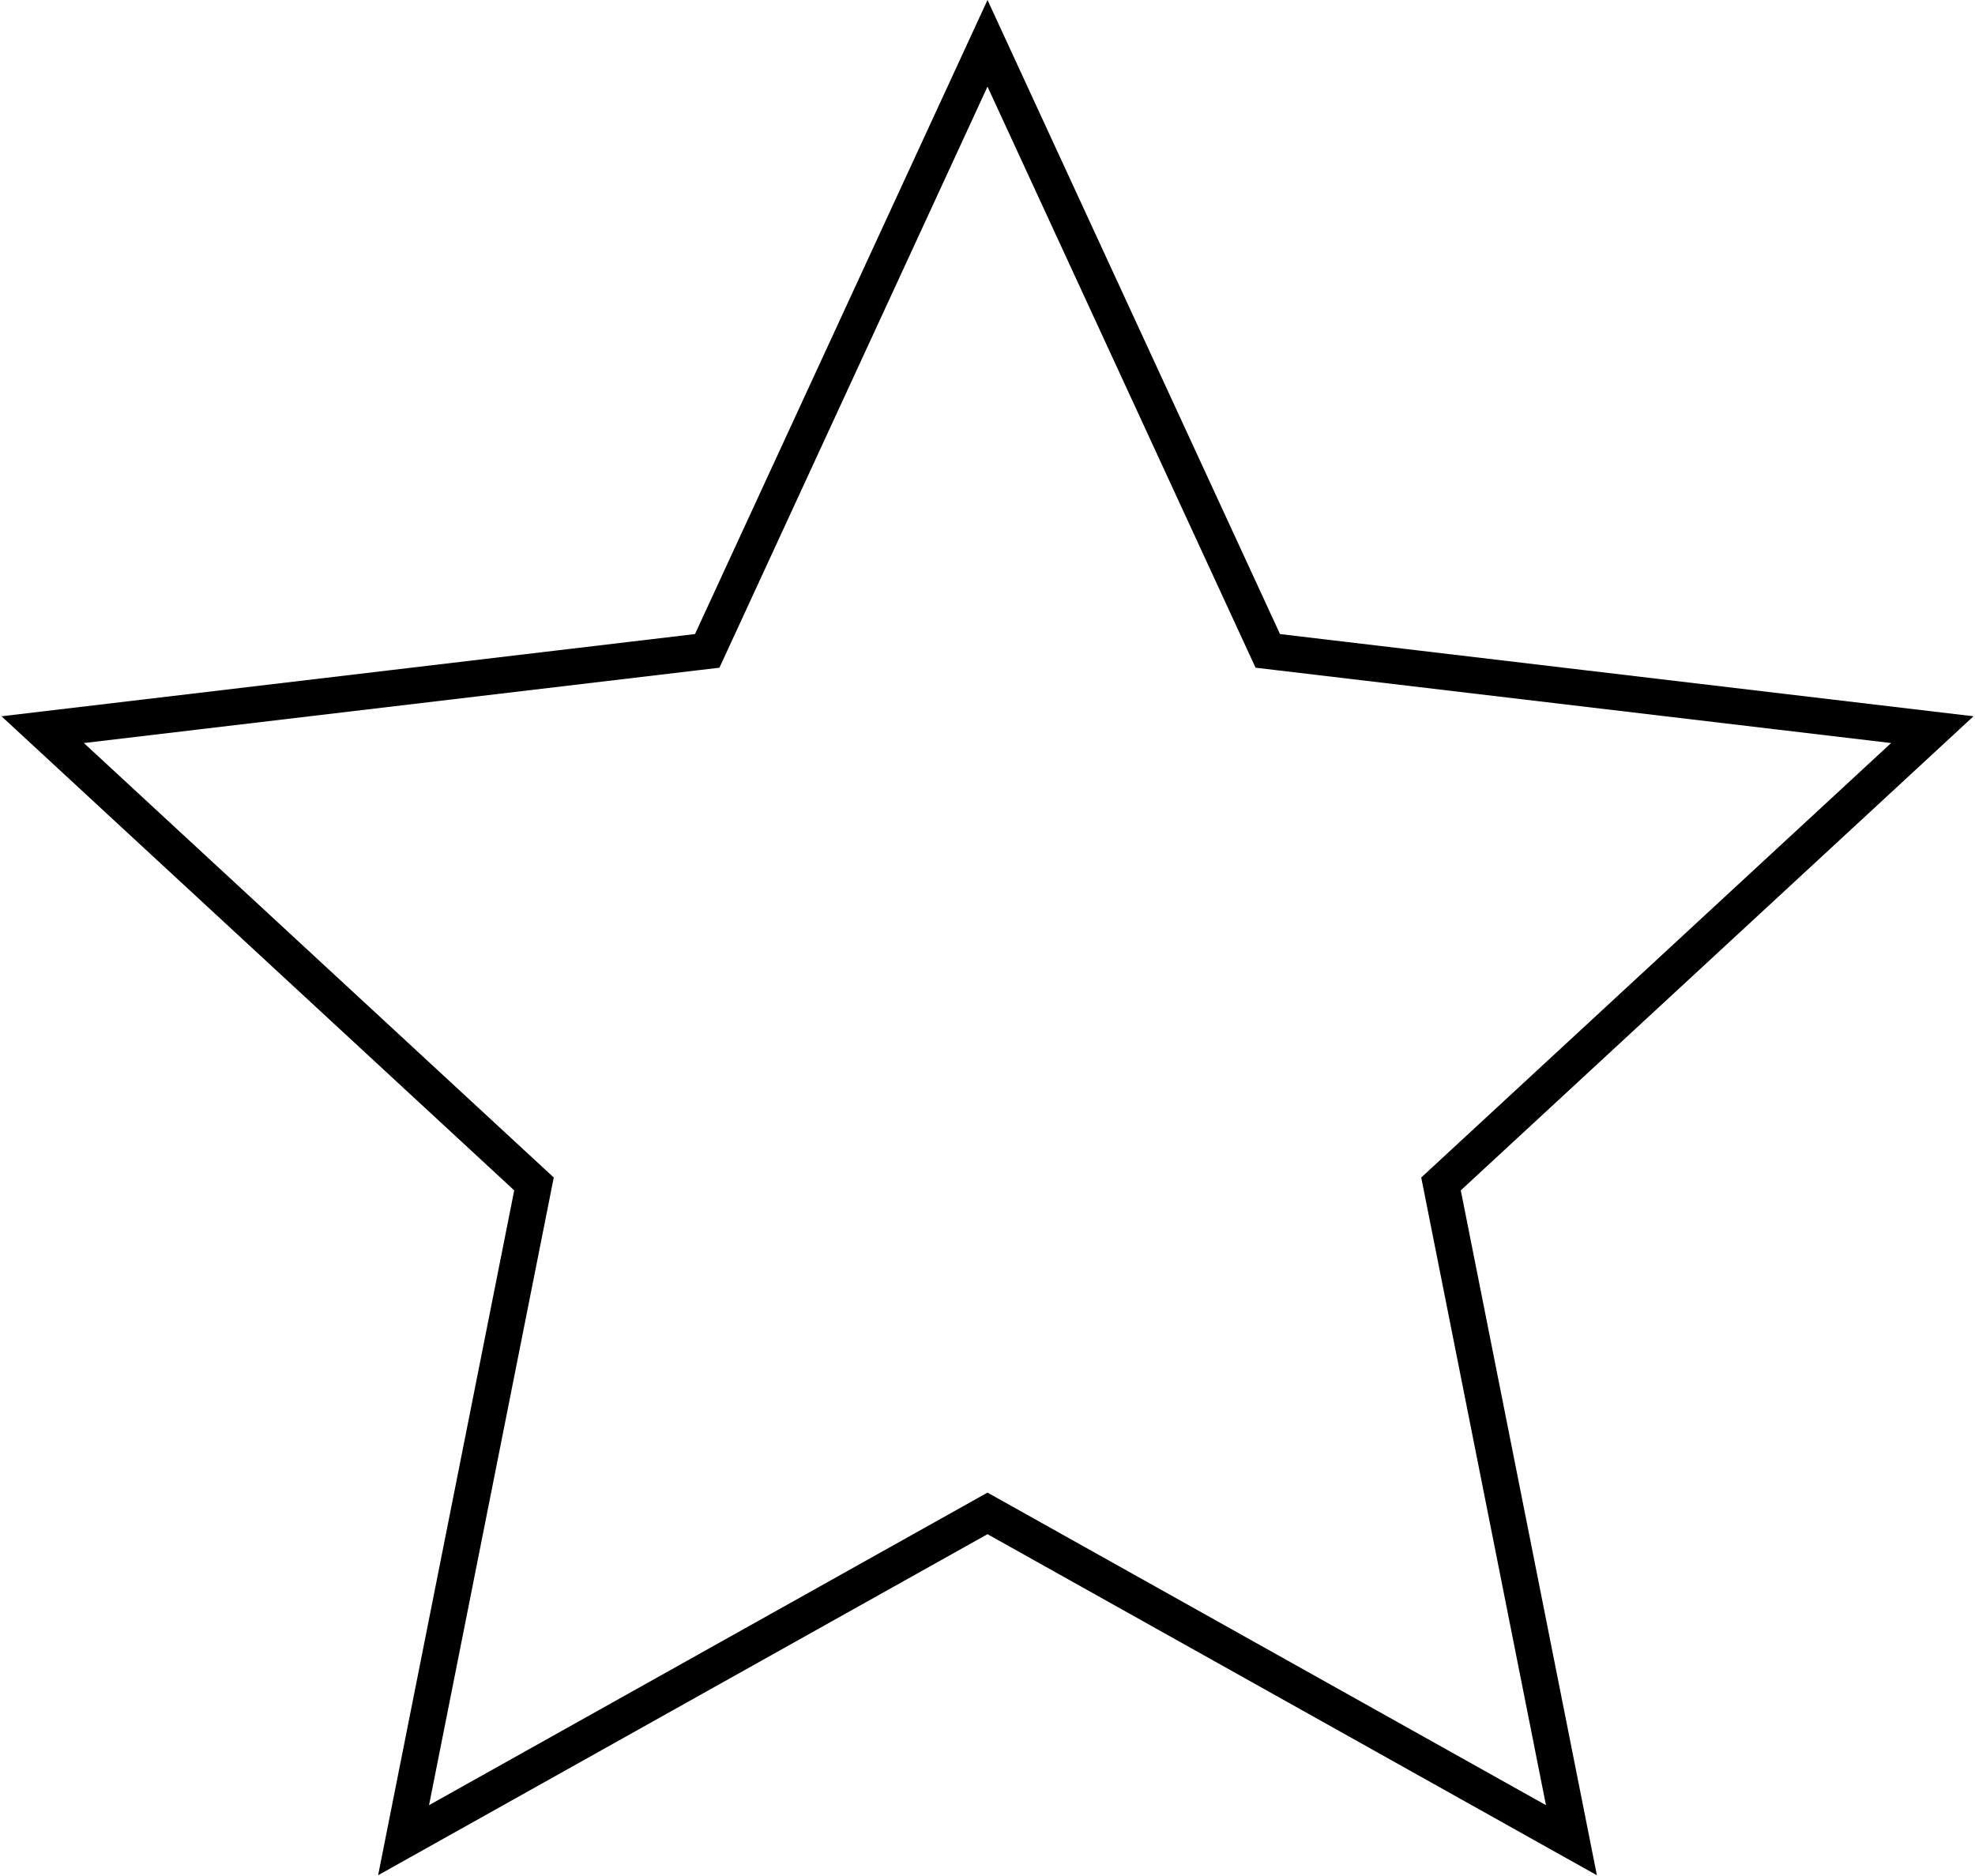 <svg width="762" height="724" viewBox="0 0 762 724" fill="none" xmlns="http://www.w3.org/2000/svg">
<path d="M381 16.713L487.498 247.601L489.139 251.159L493.031 251.62L745.528 281.558L558.85 454.192L555.973 456.852L556.737 460.695L606.291 710.086L384.419 585.892L381 583.978L377.581 585.892L155.709 710.086L205.263 460.695L206.027 456.852L203.15 454.192L16.472 281.558L268.969 251.62L272.86 251.159L274.502 247.601L381 16.713Z" stroke="black" stroke-width="14"/>
</svg>

